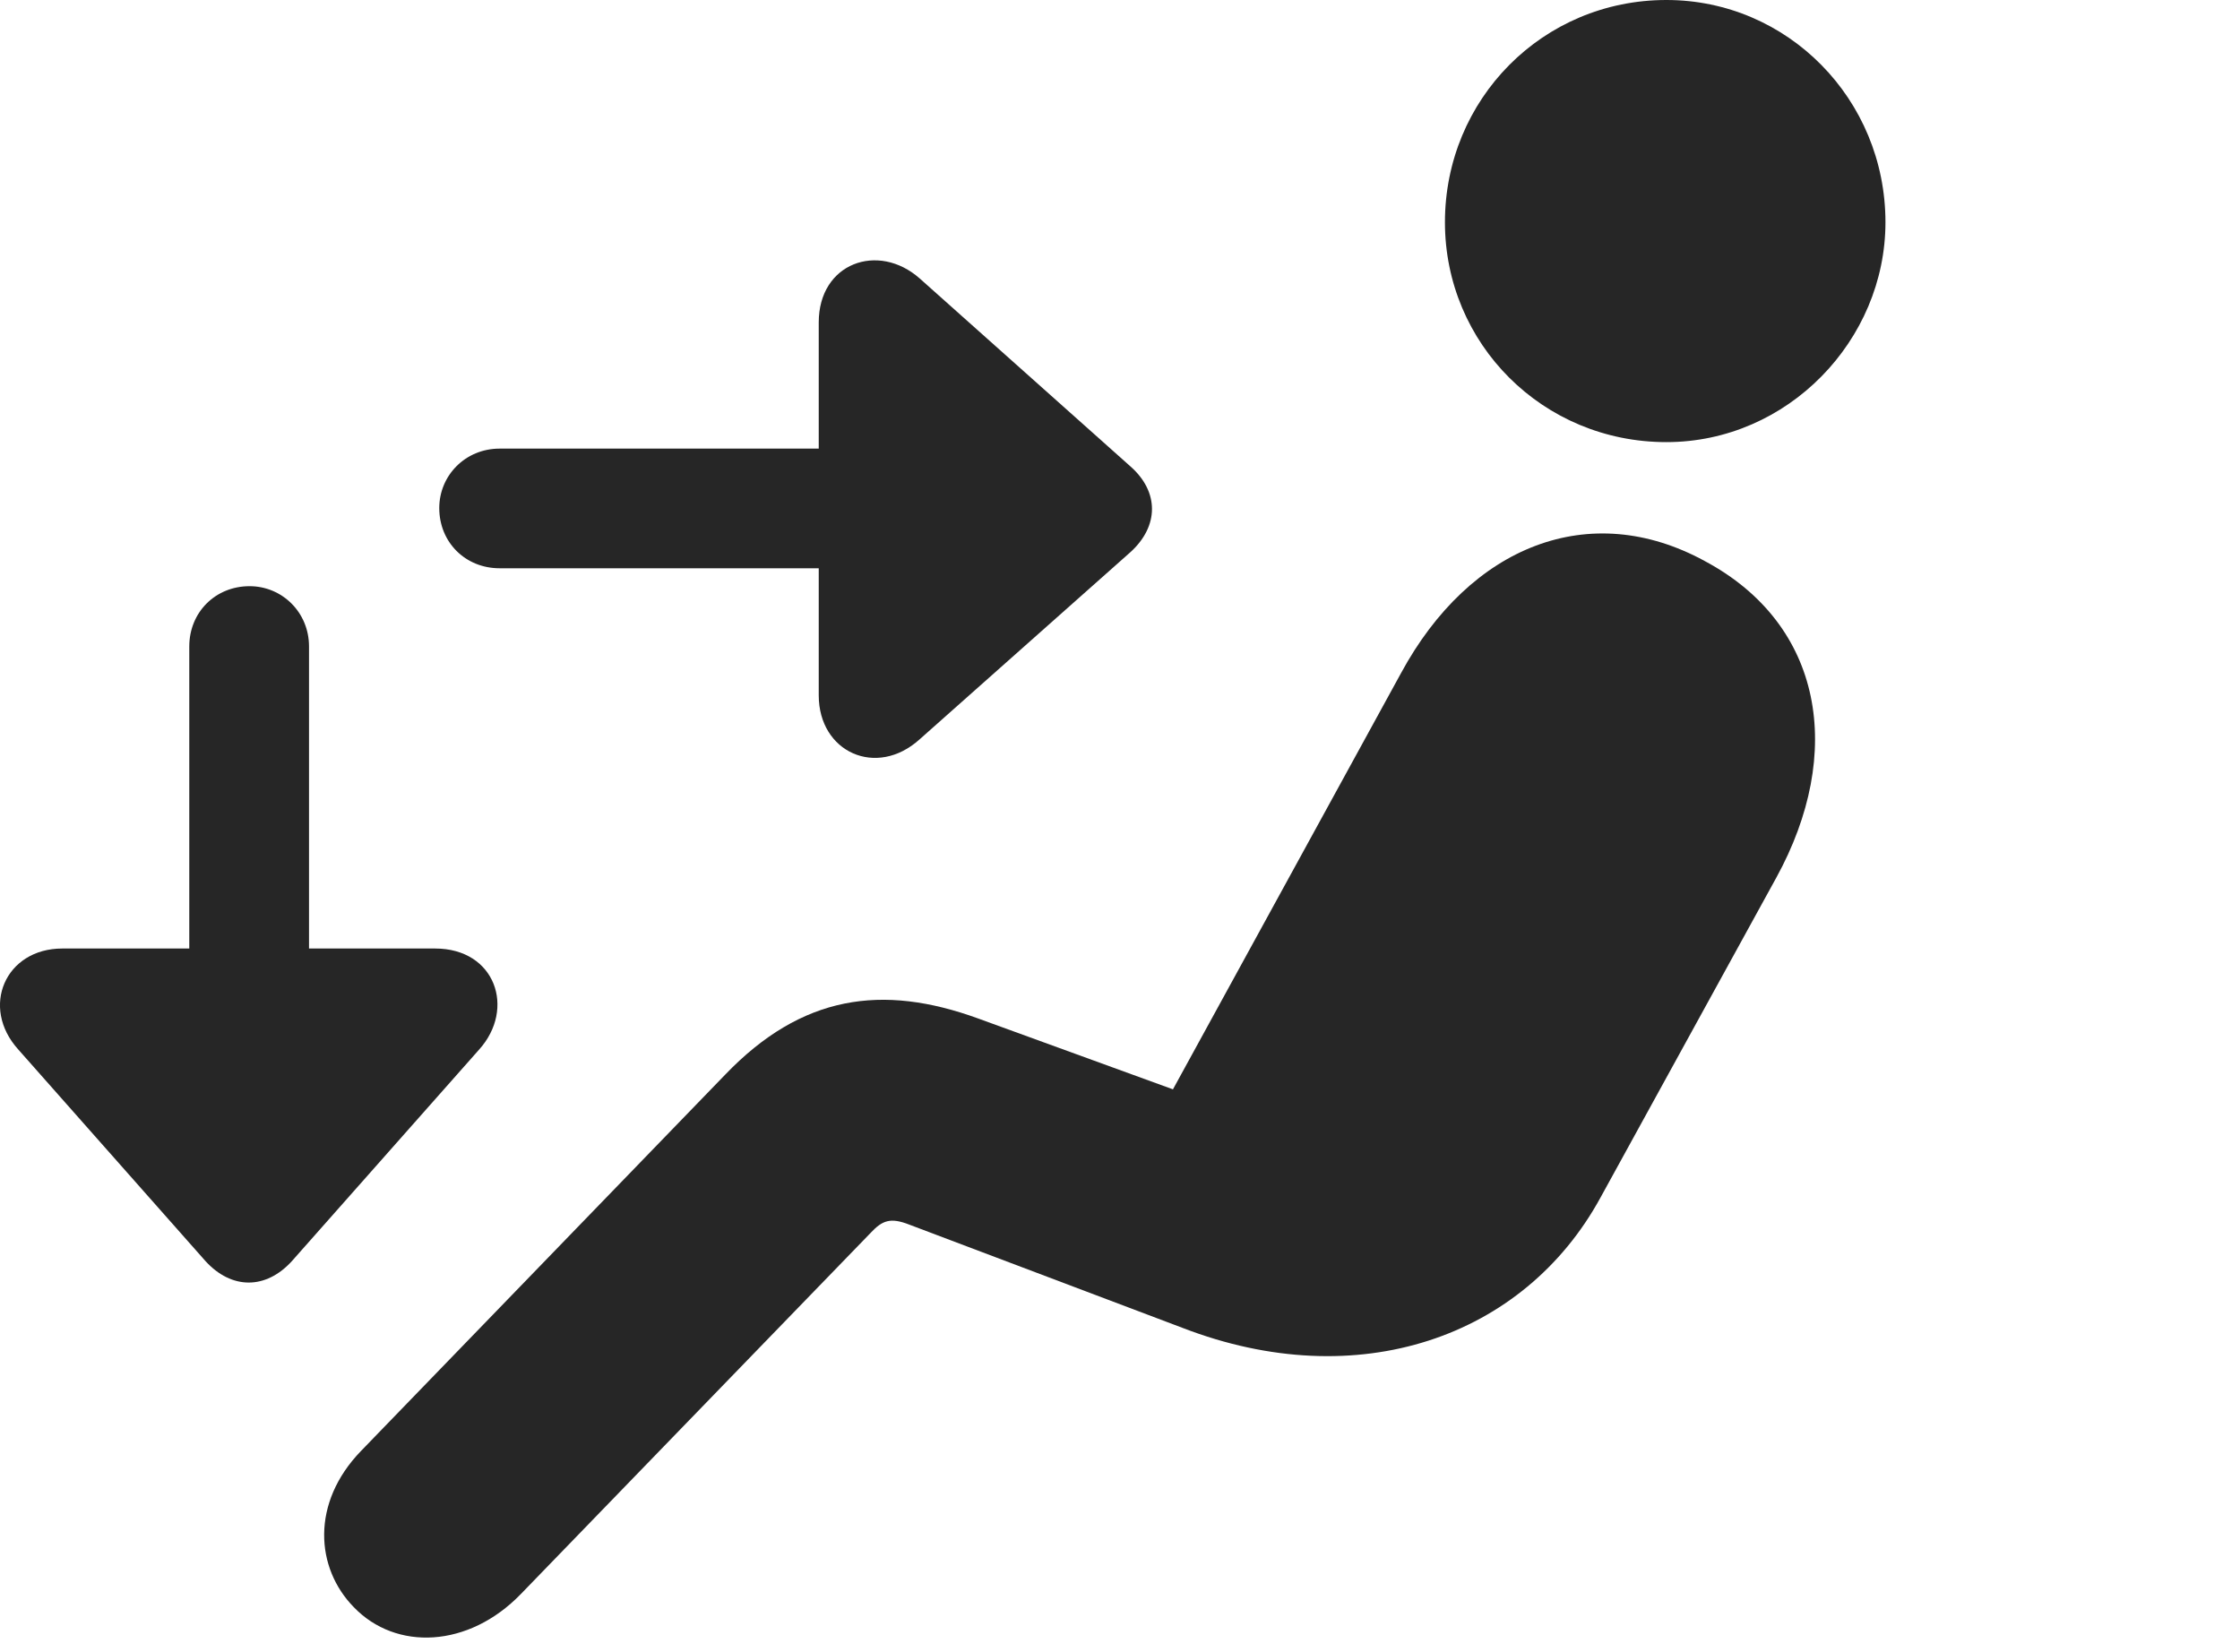 <?xml version="1.0" encoding="UTF-8"?>
<!--Generator: Apple Native CoreSVG 341-->
<!DOCTYPE svg
PUBLIC "-//W3C//DTD SVG 1.1//EN"
       "http://www.w3.org/Graphics/SVG/1.1/DTD/svg11.dtd">
<svg version="1.1" xmlns="http://www.w3.org/2000/svg" xmlns:xlink="http://www.w3.org/1999/xlink" viewBox="0 0 26.864 19.814">
 <g>
  <rect height="19.814" opacity="0" width="26.864" x="0" y="0"/>
  <path d="M19.985 5.303C21.44 5.303 22.612 4.082 22.612 2.666C22.612 1.191 21.44 0 19.985 0C18.5 0 17.329 1.191 17.329 2.666C17.329 4.121 18.5 5.303 19.985 5.303ZM4.243 19.277C4.75 19.805 5.62 19.766 6.245 19.121L10.444 14.785C10.581 14.639 10.678 14.6 10.903 14.688L14.184 15.928C16.284 16.738 18.276 16.045 19.194 14.365L21.303 10.527C22.123 9.033 21.87 7.49 20.444 6.729C19.067 5.977 17.631 6.543 16.801 8.076L14.067 13.066L11.733 12.217C10.581 11.797 9.614 11.934 8.696 12.891L4.331 17.402C3.725 18.027 3.784 18.809 4.243 19.277Z" fill="black" fill-opacity="0.85"/>
  <path d="M9.819 3.867L9.819 8.34C9.819 9.023 10.512 9.336 11.03 8.867L13.559 6.621C13.901 6.309 13.901 5.898 13.559 5.596L11.03 3.34C10.532 2.9 9.819 3.154 9.819 3.867ZM5.991 6.816L11.489 6.816C11.899 6.816 12.221 6.504 12.221 6.094C12.221 5.703 11.899 5.381 11.489 5.381L5.991 5.381C5.581 5.381 5.268 5.703 5.268 6.094C5.268 6.504 5.581 6.816 5.991 6.816ZM5.219 11.377L0.747 11.377C0.063 11.377-0.24 12.08 0.219 12.588L2.465 15.127C2.778 15.469 3.188 15.469 3.5 15.127L5.747 12.588C6.186 12.1 5.942 11.377 5.219 11.377ZM2.27 7.754L2.27 13.057C2.27 13.467 2.583 13.789 2.993 13.789C3.383 13.789 3.706 13.467 3.706 13.057L3.706 7.754C3.706 7.344 3.383 7.031 2.993 7.031C2.583 7.031 2.27 7.344 2.27 7.754Z" fill="black" fill-opacity="0.85"/>
 </g>
</svg>
